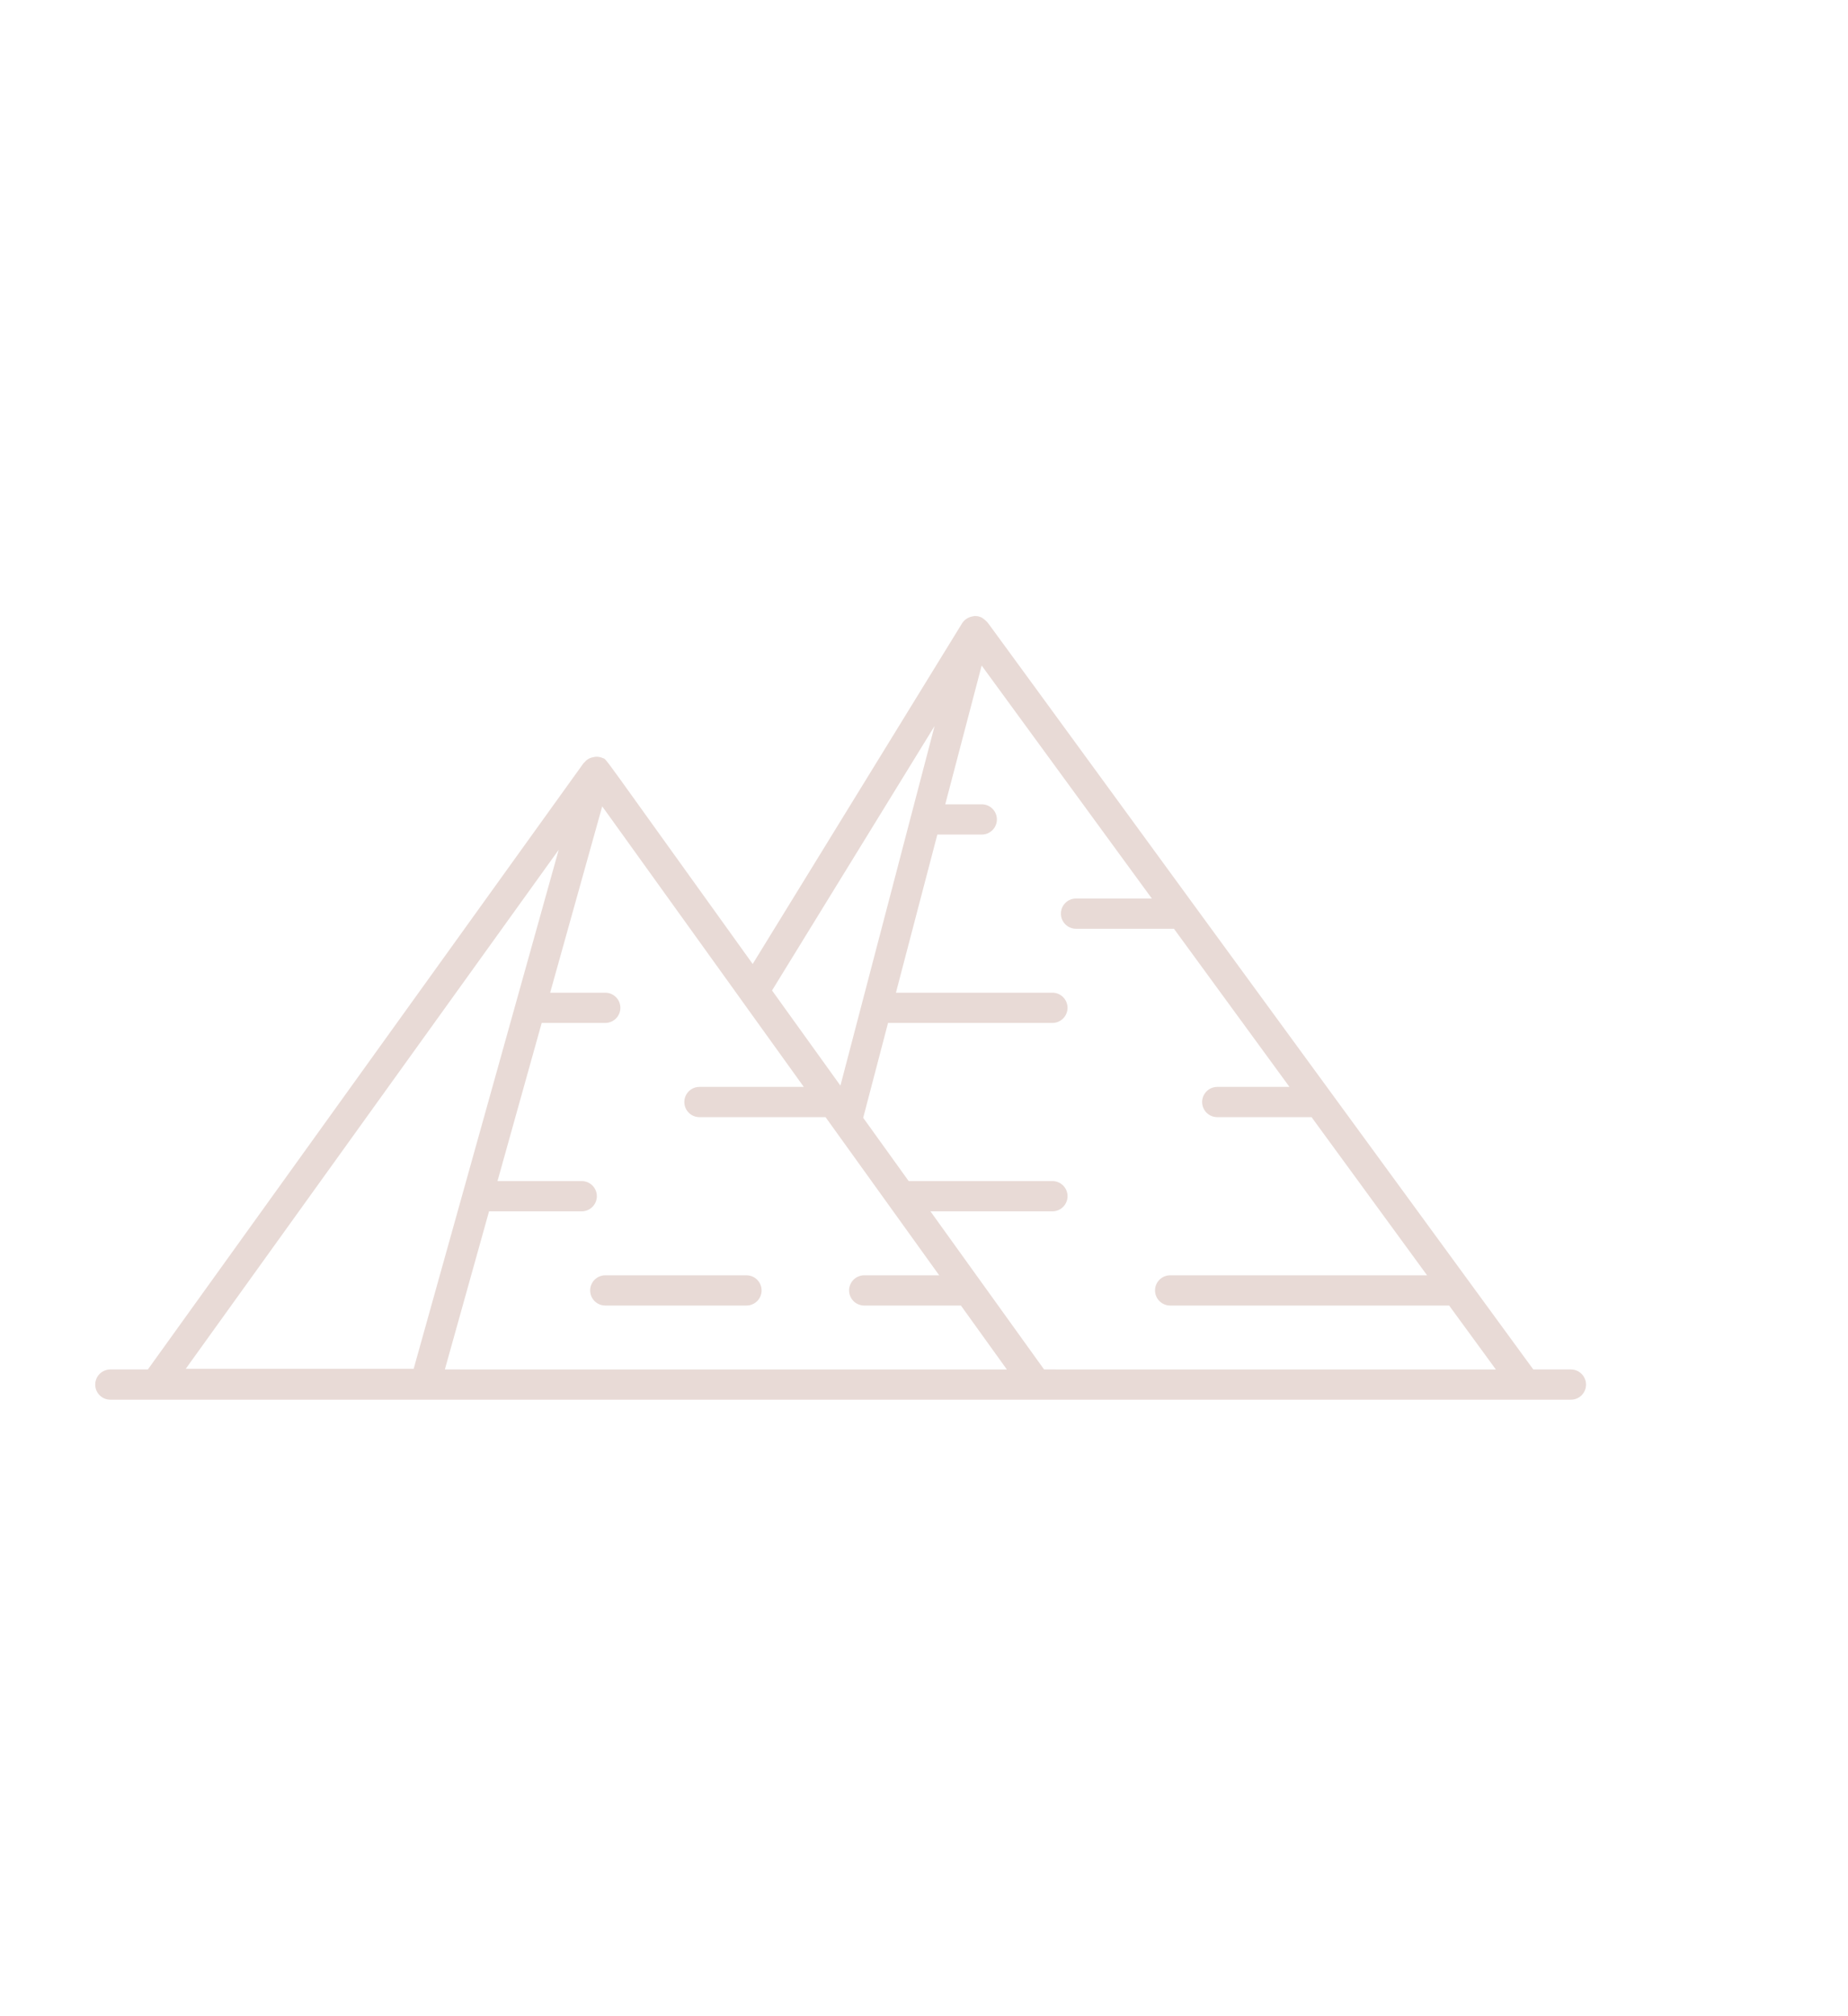 <svg width="133" height="145" viewBox="0 0 133 145" fill="none" xmlns="http://www.w3.org/2000/svg">
<path d="M113.059 98.514H110.351C67.071 39.334 71.418 45.188 70.983 44.689C70.873 44.576 70.747 44.48 70.609 44.402C70.463 44.36 70.428 44.316 70.173 44.316C70.16 44.316 70.151 44.309 70.139 44.309C70.115 44.31 70.094 44.327 70.07 44.329C69.906 44.348 69.748 44.401 69.606 44.484C69.462 44.569 69.34 44.685 69.249 44.825L54.171 69.345C42.761 53.483 43.721 54.695 43.38 54.532C43.232 54.465 43.071 54.433 42.908 54.437L42.891 54.433C42.539 54.487 42.301 54.555 42.075 54.829C42.056 54.852 42.025 54.862 42.008 54.885L10.642 98.514H7.94C7.652 98.514 7.375 98.629 7.171 98.833C6.967 99.037 6.853 99.314 6.853 99.602C6.853 99.89 6.967 100.167 7.171 100.371C7.375 100.575 7.652 100.689 7.94 100.689H113.058C113.346 100.69 113.623 100.575 113.827 100.371C114.031 100.168 114.146 99.891 114.146 99.603C114.146 99.314 114.032 99.038 113.828 98.834C113.624 98.629 113.348 98.515 113.059 98.514ZM67.263 52.223L60.485 78.096L55.563 71.25L67.263 52.223ZM13.368 98.467L40.21 61.13L29.771 98.467H13.368ZM32.016 98.514L35.197 87.138H41.867C42.156 87.138 42.432 87.023 42.636 86.819C42.84 86.615 42.955 86.339 42.955 86.05C42.955 85.762 42.84 85.485 42.636 85.281C42.432 85.077 42.156 84.963 41.867 84.963H35.805L38.986 73.586H43.561C43.849 73.586 44.126 73.472 44.33 73.267C44.534 73.064 44.648 72.787 44.648 72.499C44.648 72.21 44.534 71.933 44.33 71.73C44.126 71.526 43.849 71.411 43.561 71.411H39.594L43.342 58.007L53.36 71.942L53.363 71.949L57.849 78.188H50.338C50.05 78.188 49.773 78.303 49.569 78.507C49.365 78.711 49.251 78.987 49.251 79.276C49.251 79.564 49.365 79.841 49.569 80.045C49.773 80.249 50.05 80.363 50.338 80.363H59.414L67.593 91.74H62.196C61.908 91.74 61.631 91.855 61.427 92.059C61.224 92.263 61.109 92.539 61.109 92.828C61.109 93.116 61.224 93.393 61.427 93.597C61.631 93.8 61.908 93.915 62.196 93.915H69.156L72.464 98.516L32.016 98.514ZM75.142 98.514L66.963 87.138H75.744C76.032 87.138 76.309 87.023 76.513 86.819C76.717 86.615 76.831 86.339 76.831 86.05C76.831 85.762 76.717 85.485 76.513 85.281C76.309 85.077 76.032 84.963 75.744 84.963H65.398L62.124 80.41L63.912 73.586H75.742C76.031 73.586 76.307 73.472 76.511 73.267C76.715 73.064 76.83 72.787 76.83 72.499C76.83 72.21 76.715 71.933 76.511 71.73C76.307 71.526 76.031 71.411 75.742 71.411H64.48L67.46 60.034H70.659C70.947 60.034 71.224 59.92 71.428 59.716C71.632 59.512 71.746 59.235 71.746 58.947C71.746 58.658 71.632 58.382 71.428 58.178C71.224 57.974 70.947 57.859 70.659 57.859H68.03L70.65 47.877L82.898 64.637H77.44C77.152 64.637 76.875 64.751 76.671 64.955C76.467 65.159 76.353 65.436 76.353 65.724C76.353 66.013 76.467 66.289 76.671 66.493C76.875 66.697 77.152 66.812 77.44 66.812H84.489L92.803 78.188H87.605C87.316 78.188 87.04 78.303 86.836 78.507C86.632 78.711 86.517 78.987 86.517 79.276C86.517 79.564 86.632 79.841 86.836 80.045C87.04 80.249 87.316 80.363 87.605 80.363H94.392L102.706 91.74H84.215C83.926 91.74 83.65 91.855 83.446 92.059C83.242 92.263 83.127 92.539 83.127 92.828C83.127 93.116 83.242 93.393 83.446 93.597C83.65 93.8 83.926 93.915 84.215 93.915H104.294L107.657 98.516L75.142 98.514Z" fill="#E8DAD6"/>
<path d="M53.724 91.74H43.561C43.273 91.74 42.996 91.855 42.792 92.059C42.588 92.263 42.474 92.539 42.474 92.828C42.474 93.116 42.588 93.393 42.792 93.597C42.996 93.8 43.273 93.915 43.561 93.915H53.724C54.013 93.915 54.289 93.8 54.493 93.597C54.697 93.393 54.812 93.116 54.812 92.828C54.812 92.539 54.697 92.263 54.493 92.059C54.289 91.855 54.013 91.74 53.724 91.74Z" fill="#E8DAD6"/>
</svg>
